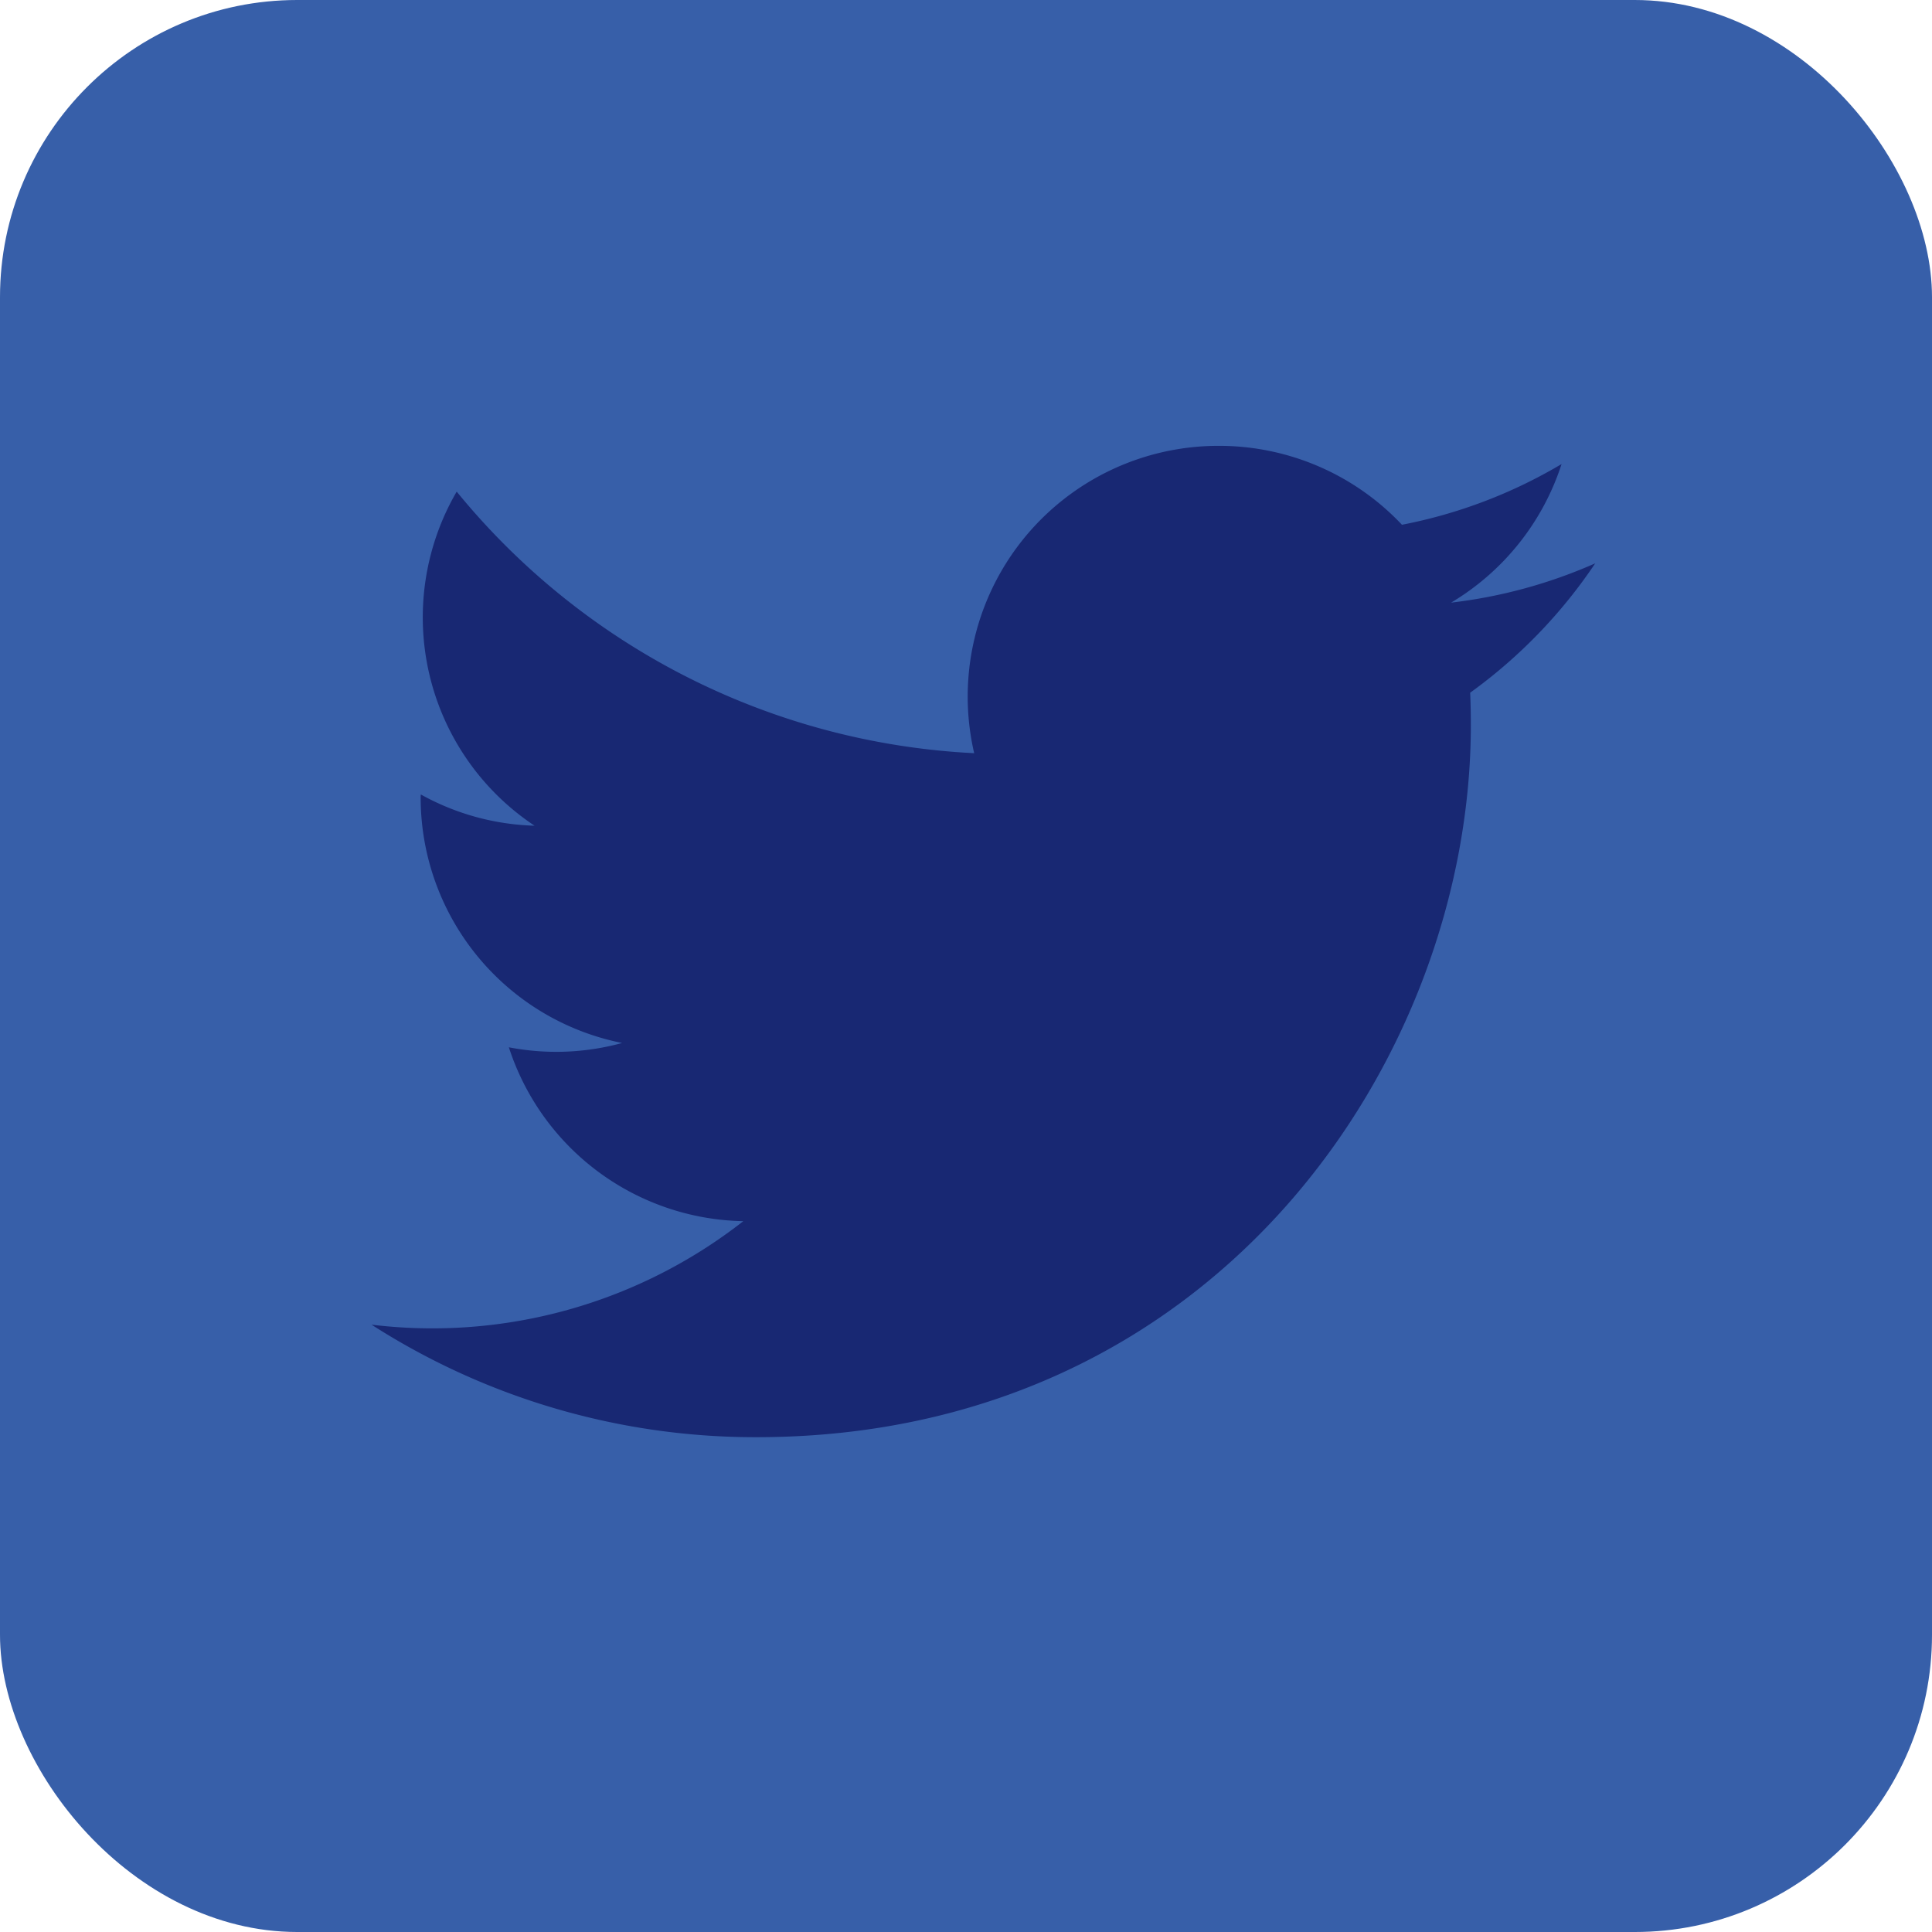 <svg xmlns="http://www.w3.org/2000/svg" width="26" height="26" viewBox="0 0 26 26">
    <g fill="none" fill-rule="evenodd">
        <rect width="26" height="26" fill="#375FA9" rx="4"/>
        <path fill="#182873" d="M21.015 6.245a6.688 6.688 0 0 1-2.148.817A3.38 3.38 0 0 0 16.402 6a3.374 3.374 0 0 0-3.292 4.136 9.603 9.603 0 0 1-6.964-3.52 3.365 3.365 0 0 0 1.048 4.496 3.342 3.342 0 0 1-1.53-.42c-.003.014-.003.028-.003.043a3.37 3.37 0 0 0 2.711 3.301 3.358 3.358 0 0 1-1.524.058 3.382 3.382 0 0 0 3.155 2.34A6.79 6.79 0 0 1 5 17.827a9.56 9.56 0 0 0 5.18 1.514c6.216 0 9.614-5.132 9.614-9.582 0-.147-.003-.294-.009-.437a6.85 6.85 0 0 0 1.683-1.741 6.712 6.712 0 0 1-1.94.529 3.382 3.382 0 0 0 1.487-1.865"/>
    </g>
</svg>
